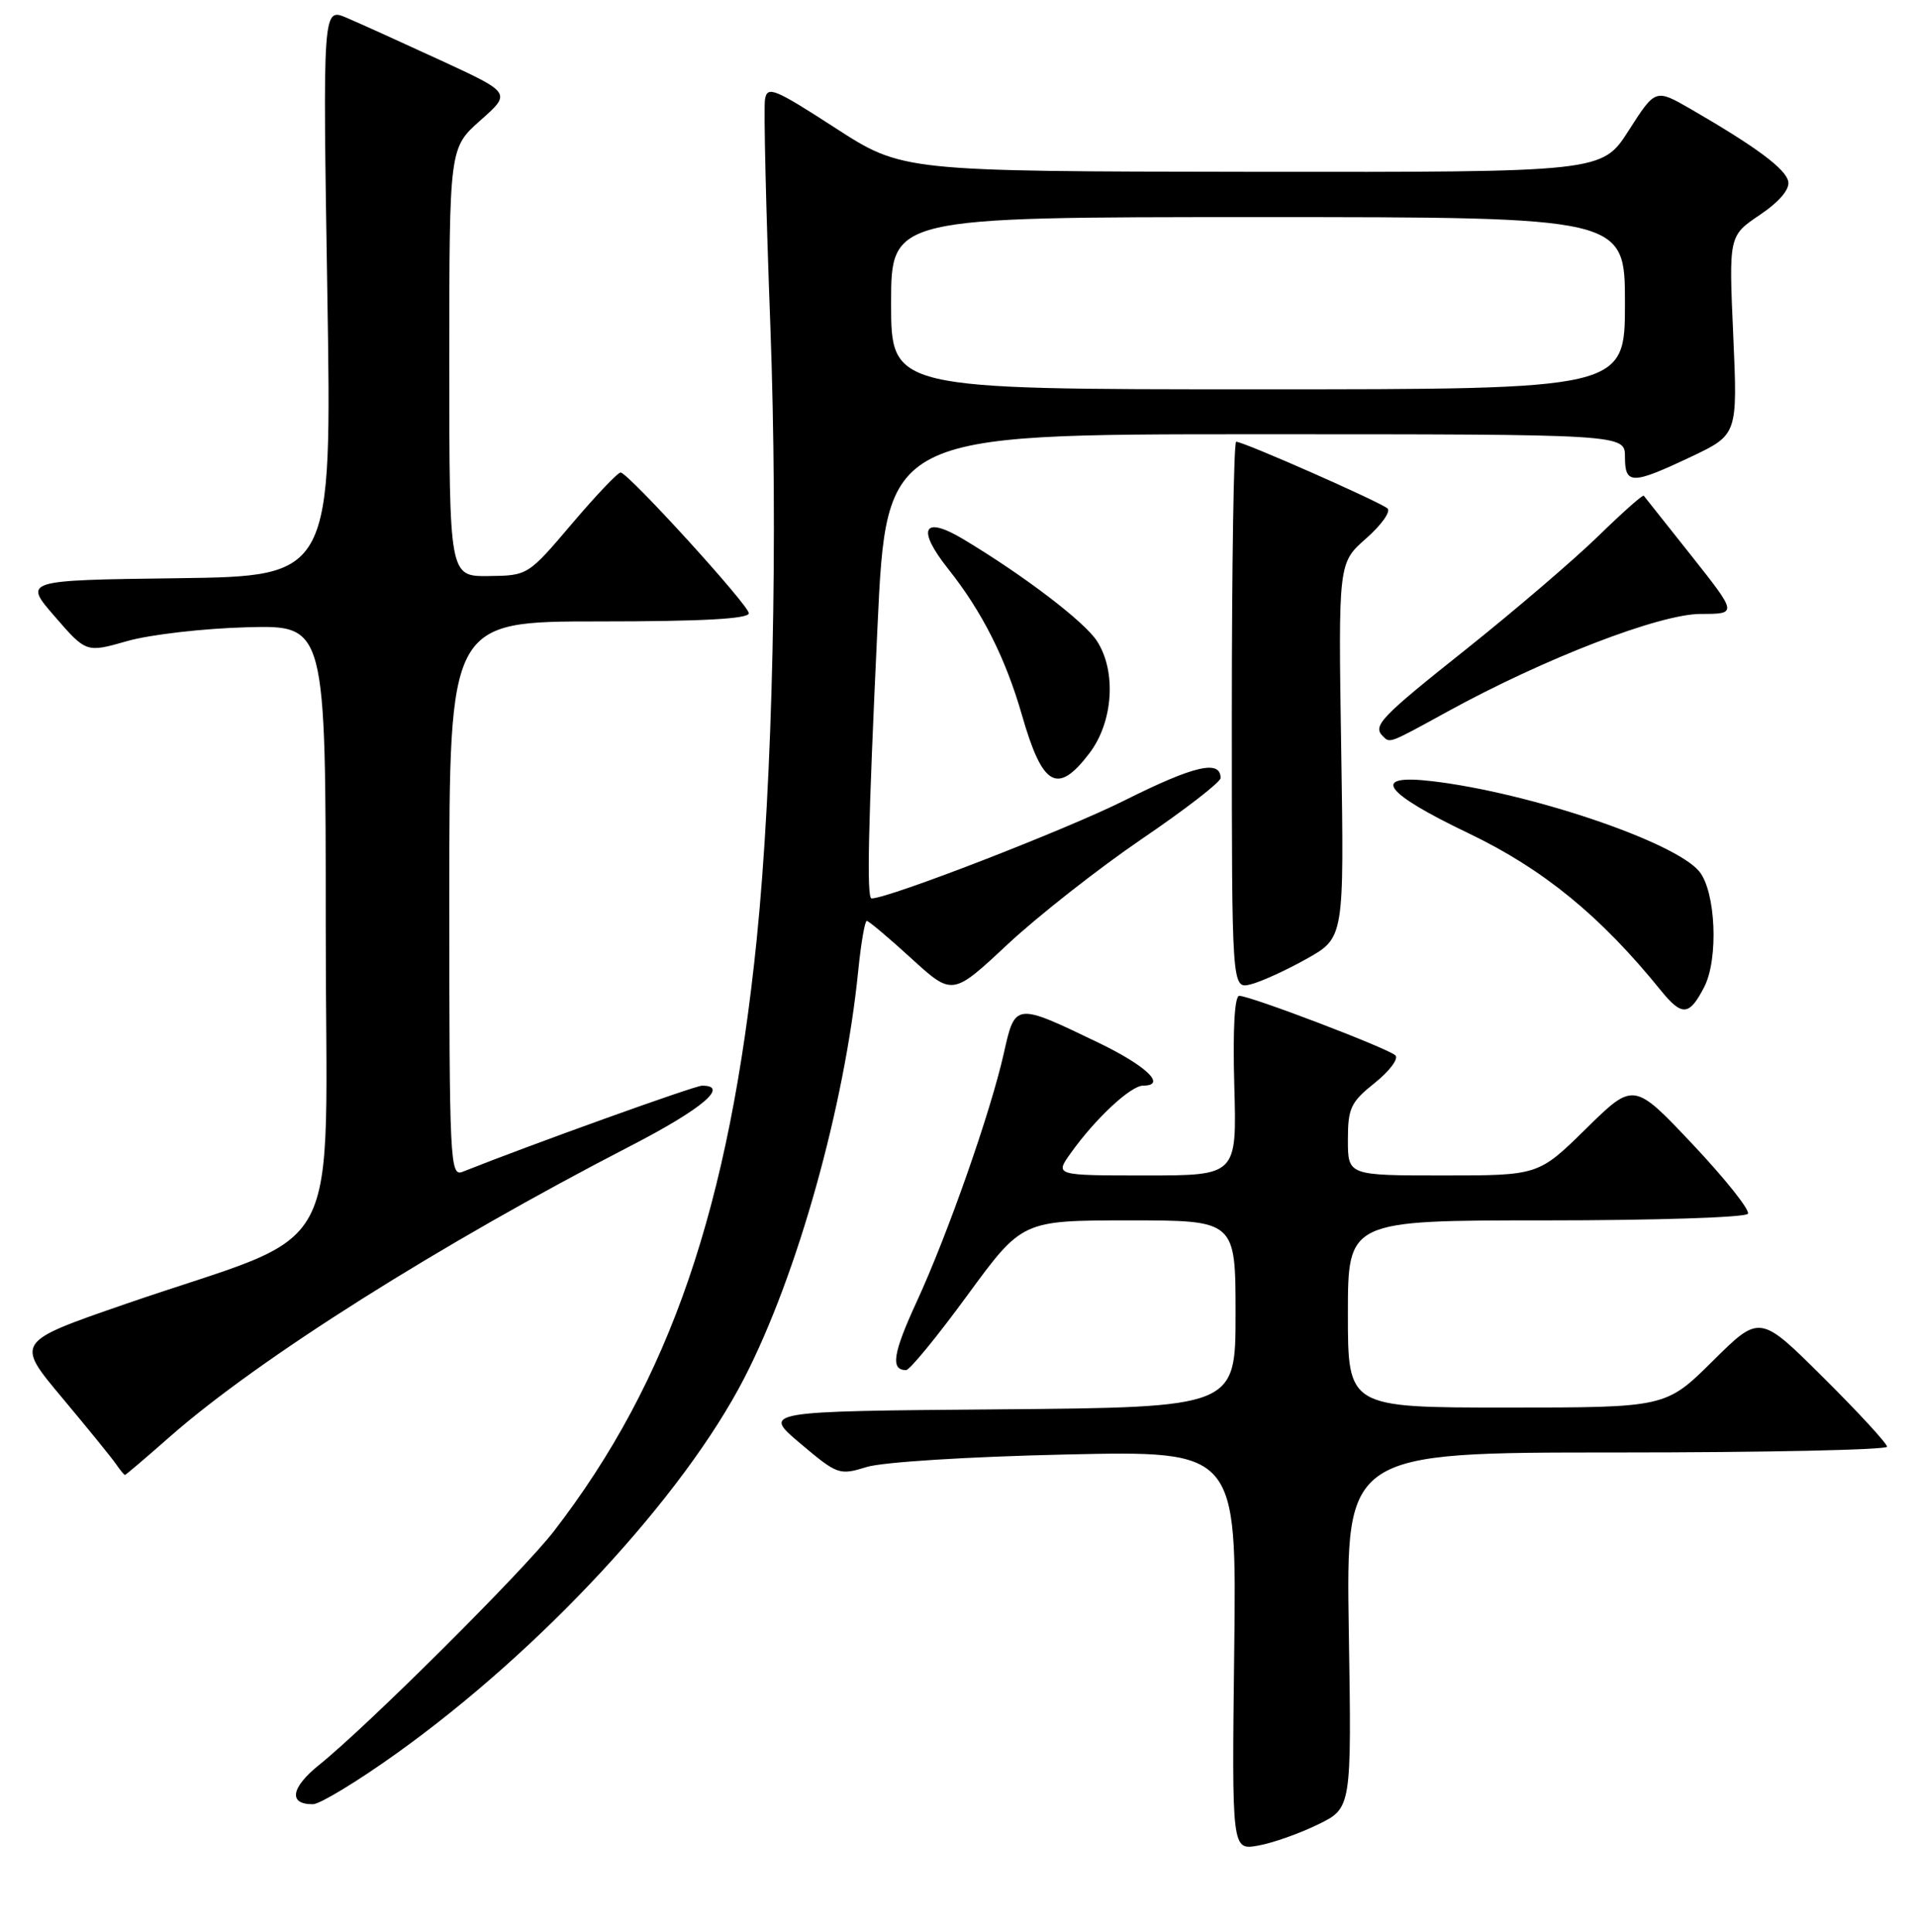 <?xml version="1.0" encoding="UTF-8" standalone="no"?>
<!DOCTYPE svg PUBLIC "-//W3C//DTD SVG 1.1//EN" "http://www.w3.org/Graphics/SVG/1.1/DTD/svg11.dtd" >
<svg xmlns="http://www.w3.org/2000/svg" xmlns:xlink="http://www.w3.org/1999/xlink" version="1.1" viewBox="0 0 256 258">
 <g >
 <path fill="currentColor"
d=" M 176.00 243.69 C 180.50 241.50 180.50 241.50 180.12 217.75 C 179.75 194.00 179.75 194.00 215.87 194.00 C 235.74 194.00 252.00 193.65 252.00 193.23 C 252.00 192.80 248.18 188.65 243.50 184.00 C 235.01 175.55 235.01 175.55 228.73 181.78 C 222.45 188.00 222.45 188.00 201.22 188.00 C 180.00 188.00 180.00 188.00 180.00 175.50 C 180.00 163.00 180.00 163.00 206.44 163.00 C 220.98 163.00 233.13 162.61 233.42 162.12 C 233.72 161.64 230.41 157.48 226.07 152.87 C 218.17 144.50 218.17 144.50 211.81 150.75 C 205.45 157.00 205.45 157.00 192.72 157.00 C 180.00 157.00 180.00 157.00 180.00 152.25 C 180.00 148.00 180.38 147.20 183.59 144.64 C 185.56 143.06 186.80 141.41 186.34 140.96 C 185.38 140.03 167.01 133.02 165.50 133.01 C 164.87 133.00 164.62 137.44 164.83 145.00 C 165.17 157.00 165.17 157.00 153.02 157.00 C 140.86 157.00 140.86 157.00 142.98 154.03 C 146.26 149.42 151.00 145.00 152.66 145.00 C 155.86 145.00 153.10 142.36 146.67 139.26 C 135.56 133.91 135.56 133.91 134.05 140.69 C 132.30 148.51 126.58 164.83 122.42 173.86 C 119.24 180.76 118.89 183.00 121.00 183.00 C 121.48 183.00 125.17 178.50 129.19 173.00 C 136.50 163.01 136.50 163.01 150.75 163.00 C 165.00 163.00 165.00 163.00 165.00 175.49 C 165.00 187.97 165.00 187.97 133.39 188.24 C 101.78 188.50 101.78 188.50 106.88 192.80 C 111.83 196.98 112.09 197.07 115.74 195.94 C 117.87 195.28 129.37 194.56 142.32 194.27 C 165.15 193.76 165.15 193.76 164.82 220.45 C 164.50 247.13 164.50 247.13 168.00 246.51 C 169.93 246.17 173.53 244.90 176.00 243.69 Z  M 52.91 234.23 C 72.24 220.41 91.27 199.86 99.42 184.01 C 106.50 170.23 112.78 147.78 114.60 129.75 C 114.97 126.04 115.49 123.00 115.75 123.00 C 116.01 123.00 118.69 125.26 121.70 128.01 C 127.19 133.02 127.19 133.02 134.58 126.11 C 138.65 122.32 146.71 115.99 152.49 112.05 C 158.27 108.12 163.00 104.46 163.00 103.92 C 163.00 101.43 159.46 102.26 150.19 106.90 C 142.44 110.79 118.68 120.00 116.39 120.00 C 115.72 120.00 115.93 110.42 117.18 83.75 C 118.38 58.00 118.38 58.00 167.69 58.00 C 217.00 58.00 217.00 58.00 217.00 61.00 C 217.00 64.75 217.91 64.75 225.78 61.03 C 232.05 58.06 232.05 58.06 231.46 44.78 C 230.87 31.50 230.87 31.50 235.00 28.71 C 237.60 26.96 239.01 25.30 238.81 24.25 C 238.48 22.56 234.52 19.62 225.79 14.57 C 221.07 11.85 221.07 11.85 217.50 17.43 C 213.94 23.00 213.94 23.00 167.22 22.95 C 120.50 22.89 120.50 22.89 111.50 17.06 C 103.38 11.81 102.47 11.44 102.16 13.27 C 101.97 14.39 102.29 27.95 102.87 43.40 C 103.92 71.69 103.20 104.31 101.05 125.50 C 97.42 161.20 89.46 184.42 73.98 204.50 C 69.86 209.85 49.04 230.57 42.63 235.72 C 38.83 238.77 38.47 241.02 41.81 240.98 C 42.74 240.96 47.74 237.93 52.91 234.23 Z  M 22.69 191.89 C 34.57 181.45 58.76 166.19 84.31 153.00 C 93.76 148.12 97.46 144.99 93.75 145.01 C 92.77 145.01 70.77 152.92 61.75 156.52 C 60.10 157.17 60.00 155.05 60.00 120.11 C 60.00 83.00 60.00 83.00 80.00 83.00 C 93.73 83.00 100.00 82.66 100.00 81.91 C 100.00 80.84 84.07 63.34 82.89 63.11 C 82.56 63.05 79.63 66.12 76.39 69.94 C 70.51 76.86 70.49 76.88 65.25 76.94 C 60.00 77.00 60.00 77.00 60.00 48.39 C 60.00 19.77 60.00 19.77 64.14 16.09 C 68.29 12.42 68.29 12.42 58.89 8.08 C 53.73 5.70 48.06 3.13 46.30 2.38 C 43.10 1.01 43.10 1.01 43.71 38.99 C 44.32 76.96 44.32 76.96 23.72 77.23 C 3.11 77.50 3.11 77.50 7.32 82.35 C 11.52 87.19 11.52 87.19 17.01 85.62 C 20.03 84.76 27.22 83.93 33.00 83.78 C 43.50 83.50 43.50 83.50 43.50 123.84 C 43.50 169.86 46.69 163.85 16.78 174.16 C 2.06 179.24 2.06 179.24 8.28 186.67 C 11.70 190.76 14.95 194.75 15.49 195.55 C 16.04 196.35 16.58 197.00 16.69 197.00 C 16.80 197.00 19.50 194.70 22.69 191.89 Z  M 227.58 131.84 C 229.52 128.09 229.13 119.08 226.92 116.39 C 223.66 112.43 204.29 105.88 191.25 104.34 C 182.93 103.36 184.68 105.83 196.20 111.34 C 206.08 116.08 213.74 122.34 221.76 132.25 C 224.62 135.78 225.58 135.71 227.58 131.84 Z  M 174.50 128.06 C 179.50 125.25 179.50 125.25 179.11 100.22 C 178.72 75.19 178.72 75.19 182.41 71.94 C 184.44 70.16 185.74 68.35 185.30 67.92 C 184.46 67.11 166.08 59.00 165.08 59.00 C 164.76 59.00 164.50 75.45 164.50 95.55 C 164.50 132.09 164.50 132.09 167.00 131.48 C 168.38 131.14 171.75 129.60 174.50 128.06 Z  M 145.48 100.61 C 148.67 96.43 149.12 89.64 146.47 85.59 C 144.76 82.99 136.73 76.87 128.68 72.04 C 123.27 68.79 122.34 70.60 126.64 76.01 C 131.17 81.72 134.28 87.90 136.47 95.50 C 139.22 105.09 141.21 106.22 145.48 100.61 Z  M 193.33 95.03 C 206.22 87.95 221.65 82.00 227.11 82.00 C 232.02 82.00 232.02 82.00 225.89 74.25 C 222.52 69.99 219.65 66.37 219.51 66.21 C 219.37 66.05 216.64 68.48 213.43 71.61 C 210.23 74.73 202.30 81.52 195.81 86.70 C 184.32 95.84 183.27 96.94 184.67 98.33 C 185.62 99.29 185.42 99.37 193.33 95.03 Z  M 119.00 40.50 C 119.00 29.00 119.00 29.00 168.00 29.00 C 217.00 29.00 217.00 29.00 217.00 40.50 C 217.00 52.00 217.00 52.00 168.00 52.00 C 119.00 52.00 119.00 52.00 119.00 40.50 Z "/>
</g>
</svg>